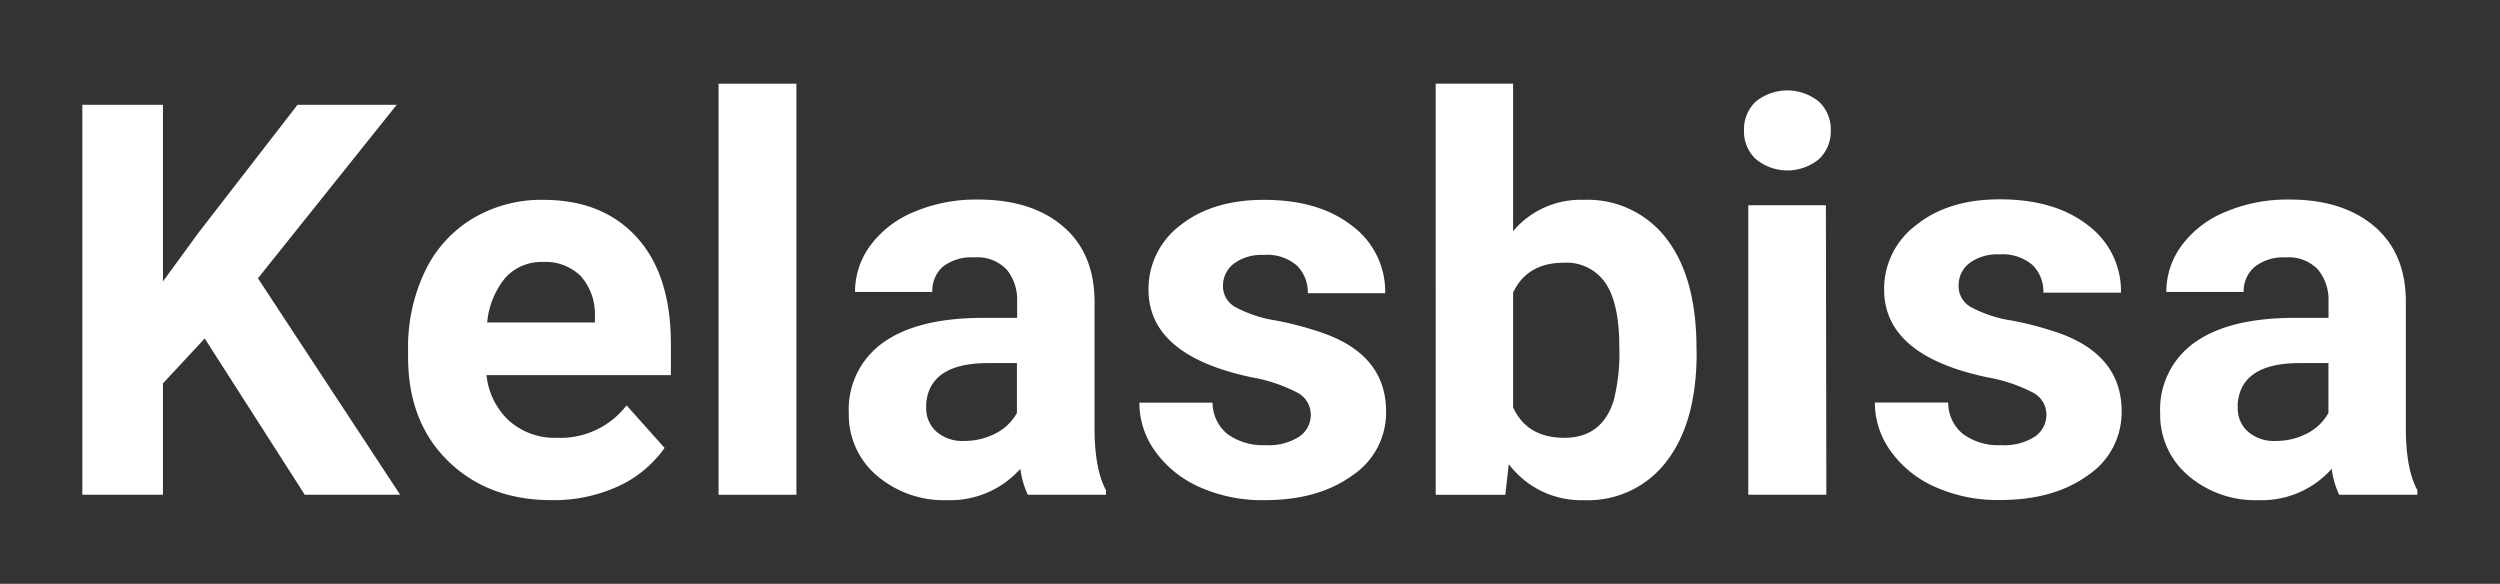 <svg id="Layer_1" data-name="Layer 1" xmlns="http://www.w3.org/2000/svg" viewBox="0 0 334 78"><rect x="0" y="0" width="334" height="78" fill="#333333" stroke="none"/><defs><style>.cls-1{fill:#fff;}</style></defs><title>textwhite</title><path class="cls-1" d="M27.35,45.22l-5.58,6V66.1H11V14H21.77v23.6l4.72-6.47L39.75,14H53L34.46,37.18l19,28.92H40.72Z"/><path class="cls-1" d="M73.72,66.82q-8.5,0-13.85-5.22T54.52,47.69v-1a23.43,23.43,0,0,1,2.25-10.43,16.45,16.45,0,0,1,6.39-7.07,17.87,17.87,0,0,1,9.42-2.49q7.94,0,12.49,5T89.63,45.9v4.22H65a9.59,9.59,0,0,0,3,6.08,9.16,9.16,0,0,0,6.38,2.29,11.16,11.16,0,0,0,9.33-4.33l5.08,5.68A15.43,15.43,0,0,1,82.52,65,20.64,20.64,0,0,1,73.72,66.82ZM72.54,35a6.5,6.5,0,0,0-5,2.08,10.86,10.86,0,0,0-2.45,6H79.48v-.83a7.69,7.69,0,0,0-1.86-5.33A6.66,6.66,0,0,0,72.54,35Z"/><path class="cls-1" d="M106.4,66.1H96V11.18H106.4Z"/><path class="cls-1" d="M137.32,66.1a11.49,11.49,0,0,1-1-3.47,12.52,12.52,0,0,1-9.76,4.19,13.75,13.75,0,0,1-9.42-3.29,10.6,10.6,0,0,1-3.74-8.3,10.94,10.94,0,0,1,4.56-9.44q4.56-3.28,13.17-3.32h4.76V40.25A6.35,6.35,0,0,0,134.48,36a5.42,5.42,0,0,0-4.34-1.61A6.2,6.2,0,0,0,126,35.6,4.29,4.29,0,0,0,124.56,39H114.23a10.43,10.43,0,0,1,2.07-6.23,13.7,13.7,0,0,1,5.87-4.48,21.23,21.23,0,0,1,8.5-1.63q7.16,0,11.36,3.59t4.2,10.1V57.16q0,5.51,1.53,8.33v.61Zm-8.54-7.19a9,9,0,0,0,4.22-1,6.71,6.71,0,0,0,2.86-2.74V48.51H132q-7.75,0-8.26,5.36l0,.61a4.14,4.14,0,0,0,1.36,3.18A5.27,5.27,0,0,0,128.78,58.91Z"/><path class="cls-1" d="M175.12,55.41a3.32,3.32,0,0,0-1.88-3,21.13,21.13,0,0,0-6-2q-13.8-2.9-13.8-11.73a10.64,10.64,0,0,1,4.28-8.6Q162,26.7,168.86,26.7q7.37,0,11.78,3.47a10.93,10.93,0,0,1,4.42,9H174.72a5,5,0,0,0-1.43-3.67,6.06,6.06,0,0,0-4.47-1.44,6.18,6.18,0,0,0-4,1.18,3.71,3.71,0,0,0-1.43,3A3.18,3.18,0,0,0,165,41a16.69,16.69,0,0,0,5.49,1.82A45.32,45.32,0,0,1,177,44.58q8.18,3,8.18,10.4a10.07,10.07,0,0,1-4.54,8.56q-4.55,3.29-11.72,3.28a20.41,20.41,0,0,1-8.64-1.74,14.5,14.5,0,0,1-5.92-4.75,11.06,11.06,0,0,1-2.14-6.53H162A5.42,5.42,0,0,0,164,58a8.09,8.09,0,0,0,5.08,1.47,7.51,7.51,0,0,0,4.49-1.13A3.51,3.51,0,0,0,175.12,55.41Z"/><path class="cls-1" d="M226.67,47.12q0,9.29-4,14.49a13.14,13.14,0,0,1-11.08,5.21A12.08,12.08,0,0,1,201.57,62l-.46,4.11h-9.3V11.18h10.34v19.7a11.77,11.77,0,0,1,9.4-4.18,13.24,13.24,0,0,1,11.1,5.2q4,5.2,4,14.64Zm-10.33-.75q0-5.86-1.86-8.57a6.29,6.29,0,0,0-5.54-2.7c-3.29,0-5.56,1.35-6.79,4V54.41Q204,58.49,209,58.49t6.58-4.94A25.45,25.45,0,0,0,216.34,46.37Z"/><path class="cls-1" d="M233,17.41a5.09,5.09,0,0,1,1.56-3.83,6.7,6.7,0,0,1,8.45,0,5.07,5.07,0,0,1,1.58,3.83A5.07,5.07,0,0,1,243,21.27a6.63,6.63,0,0,1-8.4,0A5,5,0,0,1,233,17.41Zm11,48.69H233.57V27.42h10.37Z"/><path class="cls-1" d="M273.4,55.41a3.31,3.31,0,0,0-1.88-3,21.15,21.15,0,0,0-6-2q-13.8-2.9-13.8-11.73a10.63,10.63,0,0,1,4.27-8.6q4.28-3.45,11.17-3.45,7.37,0,11.79,3.47a10.92,10.92,0,0,1,4.41,9H273a5,5,0,0,0-1.43-3.67,6.1,6.1,0,0,0-4.47-1.44,6.16,6.16,0,0,0-4,1.18,3.71,3.71,0,0,0-1.43,3A3.18,3.18,0,0,0,263.27,41a16.7,16.7,0,0,0,5.48,1.82,44.61,44.61,0,0,1,6.51,1.74q8.19,3,8.19,10.4a10.1,10.1,0,0,1-4.54,8.56q-4.55,3.29-11.73,3.28a20.37,20.37,0,0,1-8.63-1.74,14.43,14.43,0,0,1-5.92-4.75,11.07,11.07,0,0,1-2.15-6.53h9.8a5.39,5.39,0,0,0,2,4.22,8,8,0,0,0,5.07,1.47,7.49,7.49,0,0,0,4.49-1.13A3.51,3.51,0,0,0,273.4,55.41Z"/><path class="cls-1" d="M312.52,66.1a11.21,11.21,0,0,1-1-3.47,12.5,12.5,0,0,1-9.76,4.19,13.75,13.75,0,0,1-9.42-3.29,10.6,10.6,0,0,1-3.74-8.3,10.94,10.94,0,0,1,4.56-9.44q4.56-3.28,13.17-3.32h4.76V40.25A6.35,6.35,0,0,0,309.67,36a5.4,5.4,0,0,0-4.34-1.61,6.15,6.15,0,0,0-4.09,1.25A4.27,4.27,0,0,0,299.75,39H289.42a10.43,10.43,0,0,1,2.07-6.23,13.7,13.7,0,0,1,5.87-4.48,21.24,21.24,0,0,1,8.51-1.63q7.14,0,11.35,3.59t4.2,10.1V57.16q0,5.51,1.54,8.33v.61ZM304,58.91a9,9,0,0,0,4.22-1,6.71,6.71,0,0,0,2.86-2.74V48.51h-3.86q-7.76,0-8.26,5.36l0,.61a4.14,4.14,0,0,0,1.36,3.18A5.27,5.27,0,0,0,304,58.91Z"/></svg>